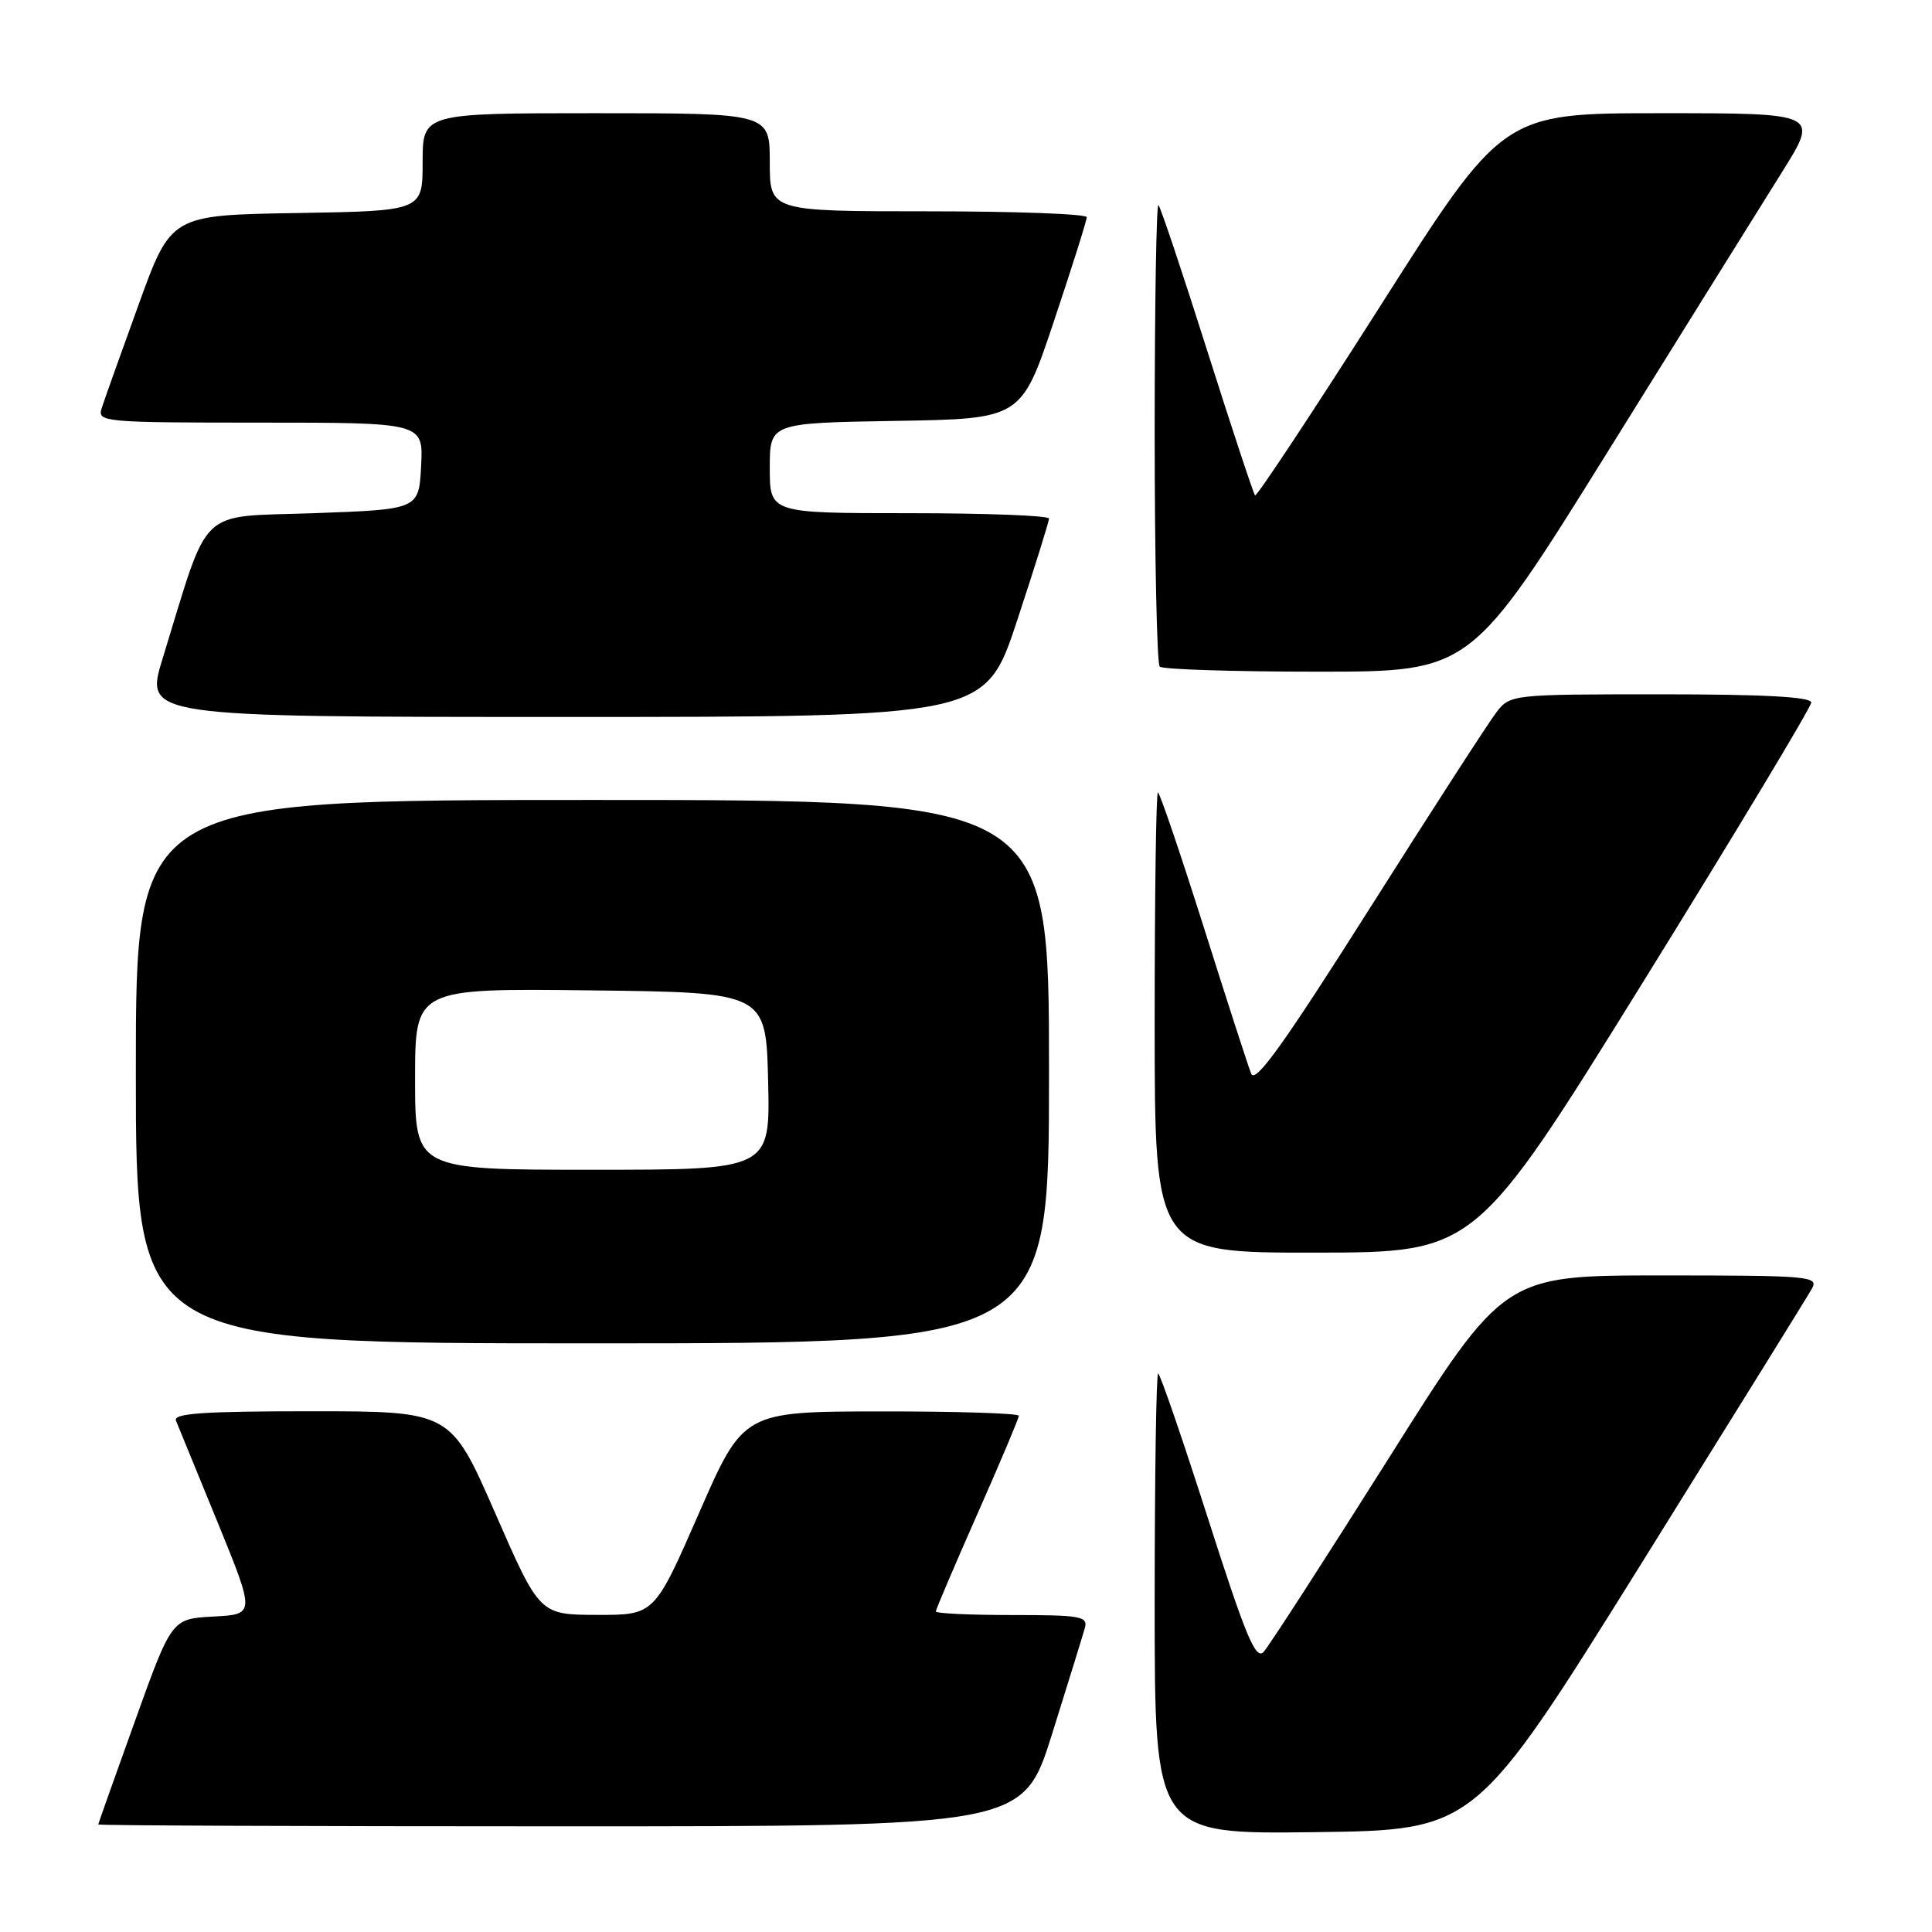 <?xml version="1.0" encoding="UTF-8" standalone="no"?>
<!DOCTYPE svg PUBLIC "-//W3C//DTD SVG 1.1//EN" "http://www.w3.org/Graphics/SVG/1.1/DTD/svg11.dtd" >
<svg xmlns="http://www.w3.org/2000/svg" xmlns:xlink="http://www.w3.org/1999/xlink" version="1.1" viewBox="0 0 256 256">
 <g >
 <path fill="currentColor"
d=" M 217.29 207.50 C 229.29 188.25 239.56 171.71 240.09 170.75 C 241.01 169.11 239.78 169.00 220.18 169.00 C 199.28 169.00 199.28 169.00 184.00 193.25 C 175.59 206.59 168.14 218.12 167.44 218.88 C 166.39 220.01 165.08 216.87 160.04 201.13 C 156.67 190.61 153.71 182.00 153.46 182.00 C 153.21 182.00 153.00 195.73 153.00 212.52 C 153.00 243.04 153.00 243.04 174.23 242.77 C 195.46 242.50 195.46 242.50 217.29 207.50 Z  M 139.41 229.75 C 141.52 223.01 143.47 216.71 143.74 215.75 C 144.19 214.17 143.27 214.00 134.12 214.00 C 128.55 214.00 124.00 213.79 124.00 213.53 C 124.00 213.27 126.48 207.47 129.50 200.63 C 132.52 193.80 135.00 187.93 135.00 187.60 C 135.00 187.27 126.79 187.01 116.75 187.02 C 98.50 187.04 98.50 187.04 92.61 200.52 C 86.71 214.00 86.71 214.00 79.11 213.98 C 71.50 213.96 71.50 213.96 65.61 200.48 C 59.71 187.00 59.71 187.00 41.25 187.00 C 26.86 187.00 22.90 187.28 23.32 188.25 C 23.61 188.94 26.09 194.99 28.83 201.70 C 33.81 213.91 33.81 213.91 28.28 214.20 C 22.75 214.50 22.75 214.50 17.90 228.00 C 15.23 235.43 13.03 241.61 13.02 241.75 C 13.01 241.89 40.58 242.00 74.28 242.00 C 135.56 242.00 135.56 242.00 139.41 229.75 Z  M 139.00 142.00 C 139.00 106.00 139.00 106.00 78.50 106.00 C 18.00 106.00 18.00 106.00 18.00 142.00 C 18.00 178.00 18.00 178.00 78.50 178.00 C 139.00 178.00 139.00 178.00 139.00 142.00 Z  M 217.75 130.07 C 229.99 110.32 240.00 93.68 240.00 93.09 C 240.00 92.34 233.74 92.00 220.07 92.00 C 200.39 92.00 200.12 92.03 198.32 94.33 C 197.32 95.61 189.75 107.33 181.50 120.36 C 170.13 138.32 166.33 143.63 165.79 142.28 C 165.40 141.30 162.55 132.51 159.47 122.75 C 156.38 112.99 153.66 105.00 153.43 105.00 C 153.19 105.00 153.00 118.72 153.00 135.50 C 153.00 166.00 153.00 166.00 174.25 165.98 C 195.50 165.96 195.50 165.96 217.75 130.07 Z  M 134.78 82.21 C 137.10 75.18 139.00 69.10 139.00 68.71 C 139.00 68.32 130.68 68.00 120.50 68.00 C 102.00 68.00 102.00 68.00 102.00 62.02 C 102.00 56.05 102.00 56.05 118.66 55.77 C 135.33 55.50 135.33 55.50 139.66 42.53 C 142.05 35.40 144.00 29.21 144.00 28.78 C 144.00 28.35 134.55 28.00 123.00 28.00 C 102.00 28.00 102.00 28.00 102.00 21.50 C 102.00 15.00 102.00 15.00 79.00 15.00 C 56.00 15.00 56.00 15.00 56.00 21.48 C 56.00 27.95 56.00 27.95 39.33 28.23 C 22.66 28.50 22.66 28.50 18.36 40.38 C 15.99 46.92 13.78 53.11 13.46 54.13 C 12.89 55.92 13.84 56.00 34.48 56.00 C 56.10 56.00 56.10 56.00 55.80 61.75 C 55.50 67.50 55.50 67.50 41.59 68.00 C 25.97 68.56 27.87 66.74 21.55 87.25 C 19.16 95.00 19.16 95.00 74.86 95.00 C 130.56 95.00 130.56 95.00 134.78 82.21 Z  M 213.10 59.75 C 223.11 43.66 233.49 27.01 236.16 22.75 C 241.01 15.00 241.01 15.00 220.08 15.00 C 199.14 15.00 199.14 15.00 182.92 40.51 C 173.99 54.54 166.51 65.85 166.30 65.64 C 166.09 65.42 163.24 56.80 159.96 46.46 C 156.69 36.13 153.78 27.45 153.50 27.17 C 153.23 26.89 153.00 40.39 153.00 57.17 C 153.00 73.94 153.30 87.97 153.67 88.33 C 154.03 88.70 163.46 89.00 174.62 89.00 C 194.90 89.00 194.90 89.00 213.10 59.75 Z  M 55.00 142.98 C 55.00 130.96 55.00 130.96 78.25 131.23 C 101.50 131.50 101.50 131.50 101.78 143.25 C 102.06 155.00 102.06 155.00 78.53 155.00 C 55.00 155.00 55.00 155.00 55.00 142.98 Z "/>
</g>
</svg>